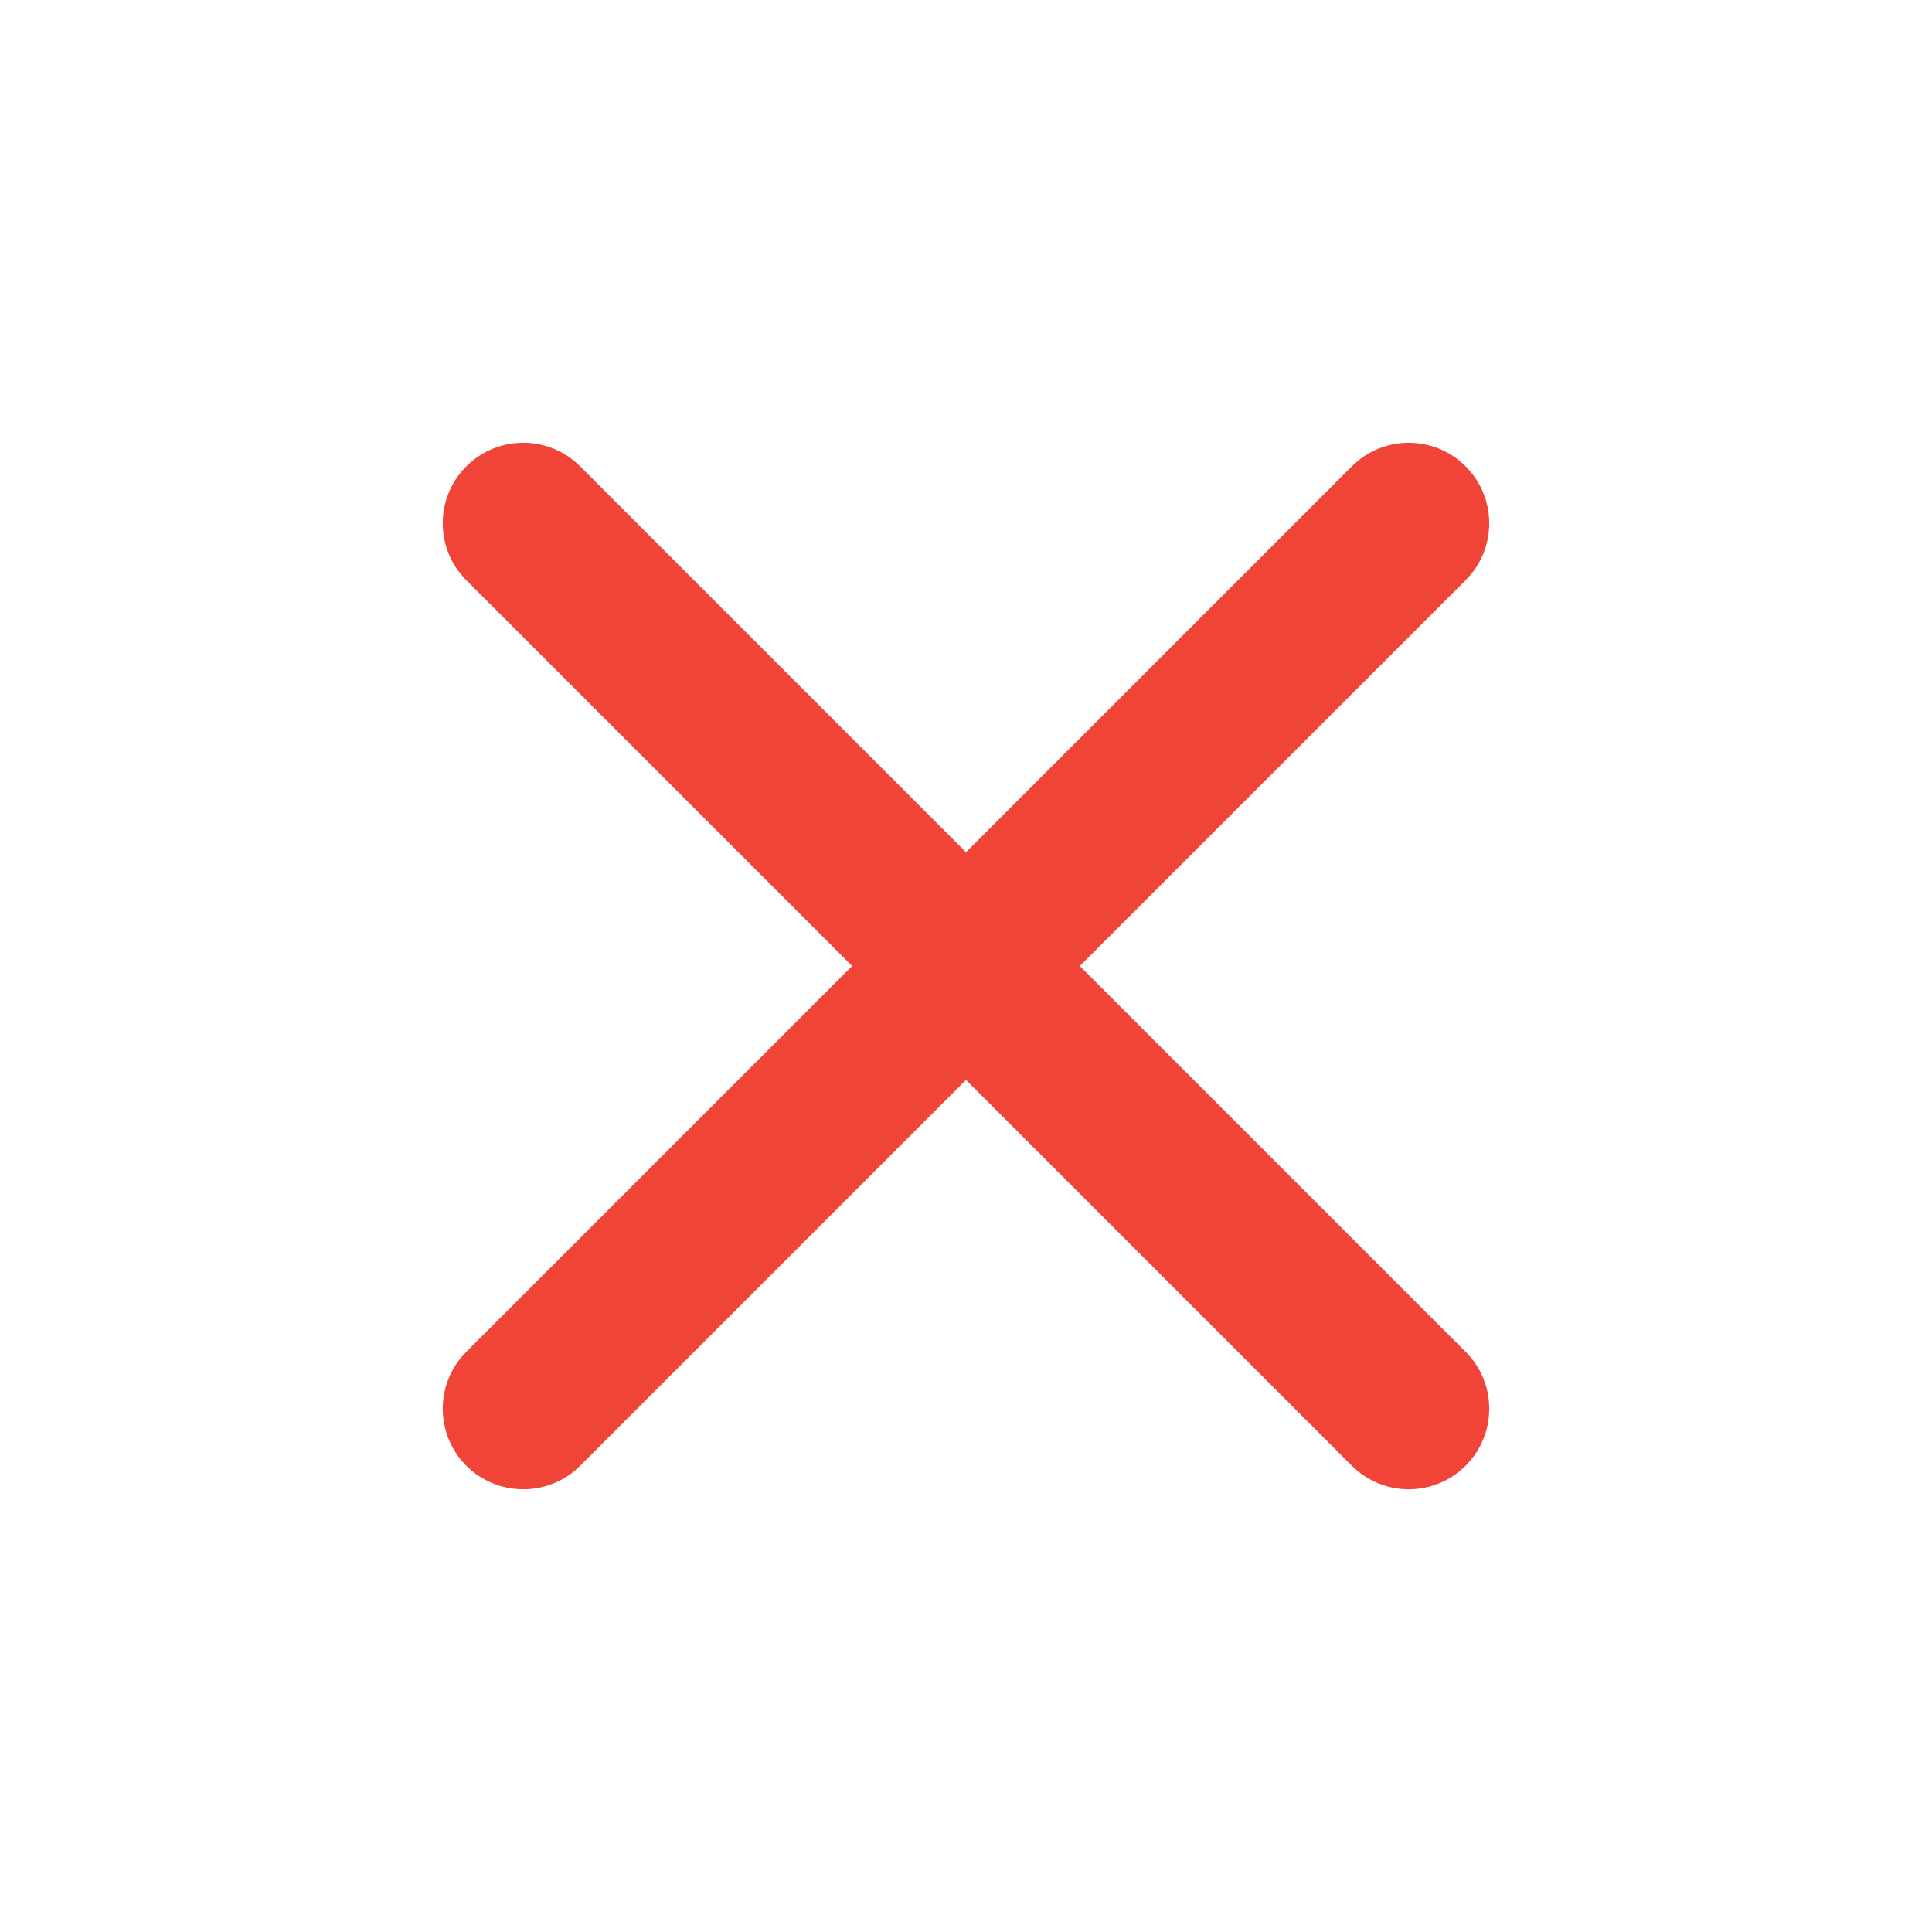 <svg width="20" height="20" viewBox="0 0 20 20" fill="none" xmlns="http://www.w3.org/2000/svg">
<path d="M15.172 13.994C15.498 14.319 15.498 14.847 15.172 15.173C14.847 15.498 14.319 15.498 13.994 15.173L10 11.179L6.006 15.173C5.681 15.498 5.153 15.498 4.827 15.173C4.502 14.847 4.502 14.319 4.827 13.994L8.821 10L4.827 6.006C4.502 5.681 4.502 5.153 4.827 4.828C5.153 4.502 5.68 4.502 6.006 4.828L10 8.822L13.994 4.828C14.319 4.502 14.847 4.502 15.172 4.828C15.498 5.153 15.498 5.681 15.172 6.006L11.178 10L15.172 13.994Z" fill="#F04438"/>
</svg>

